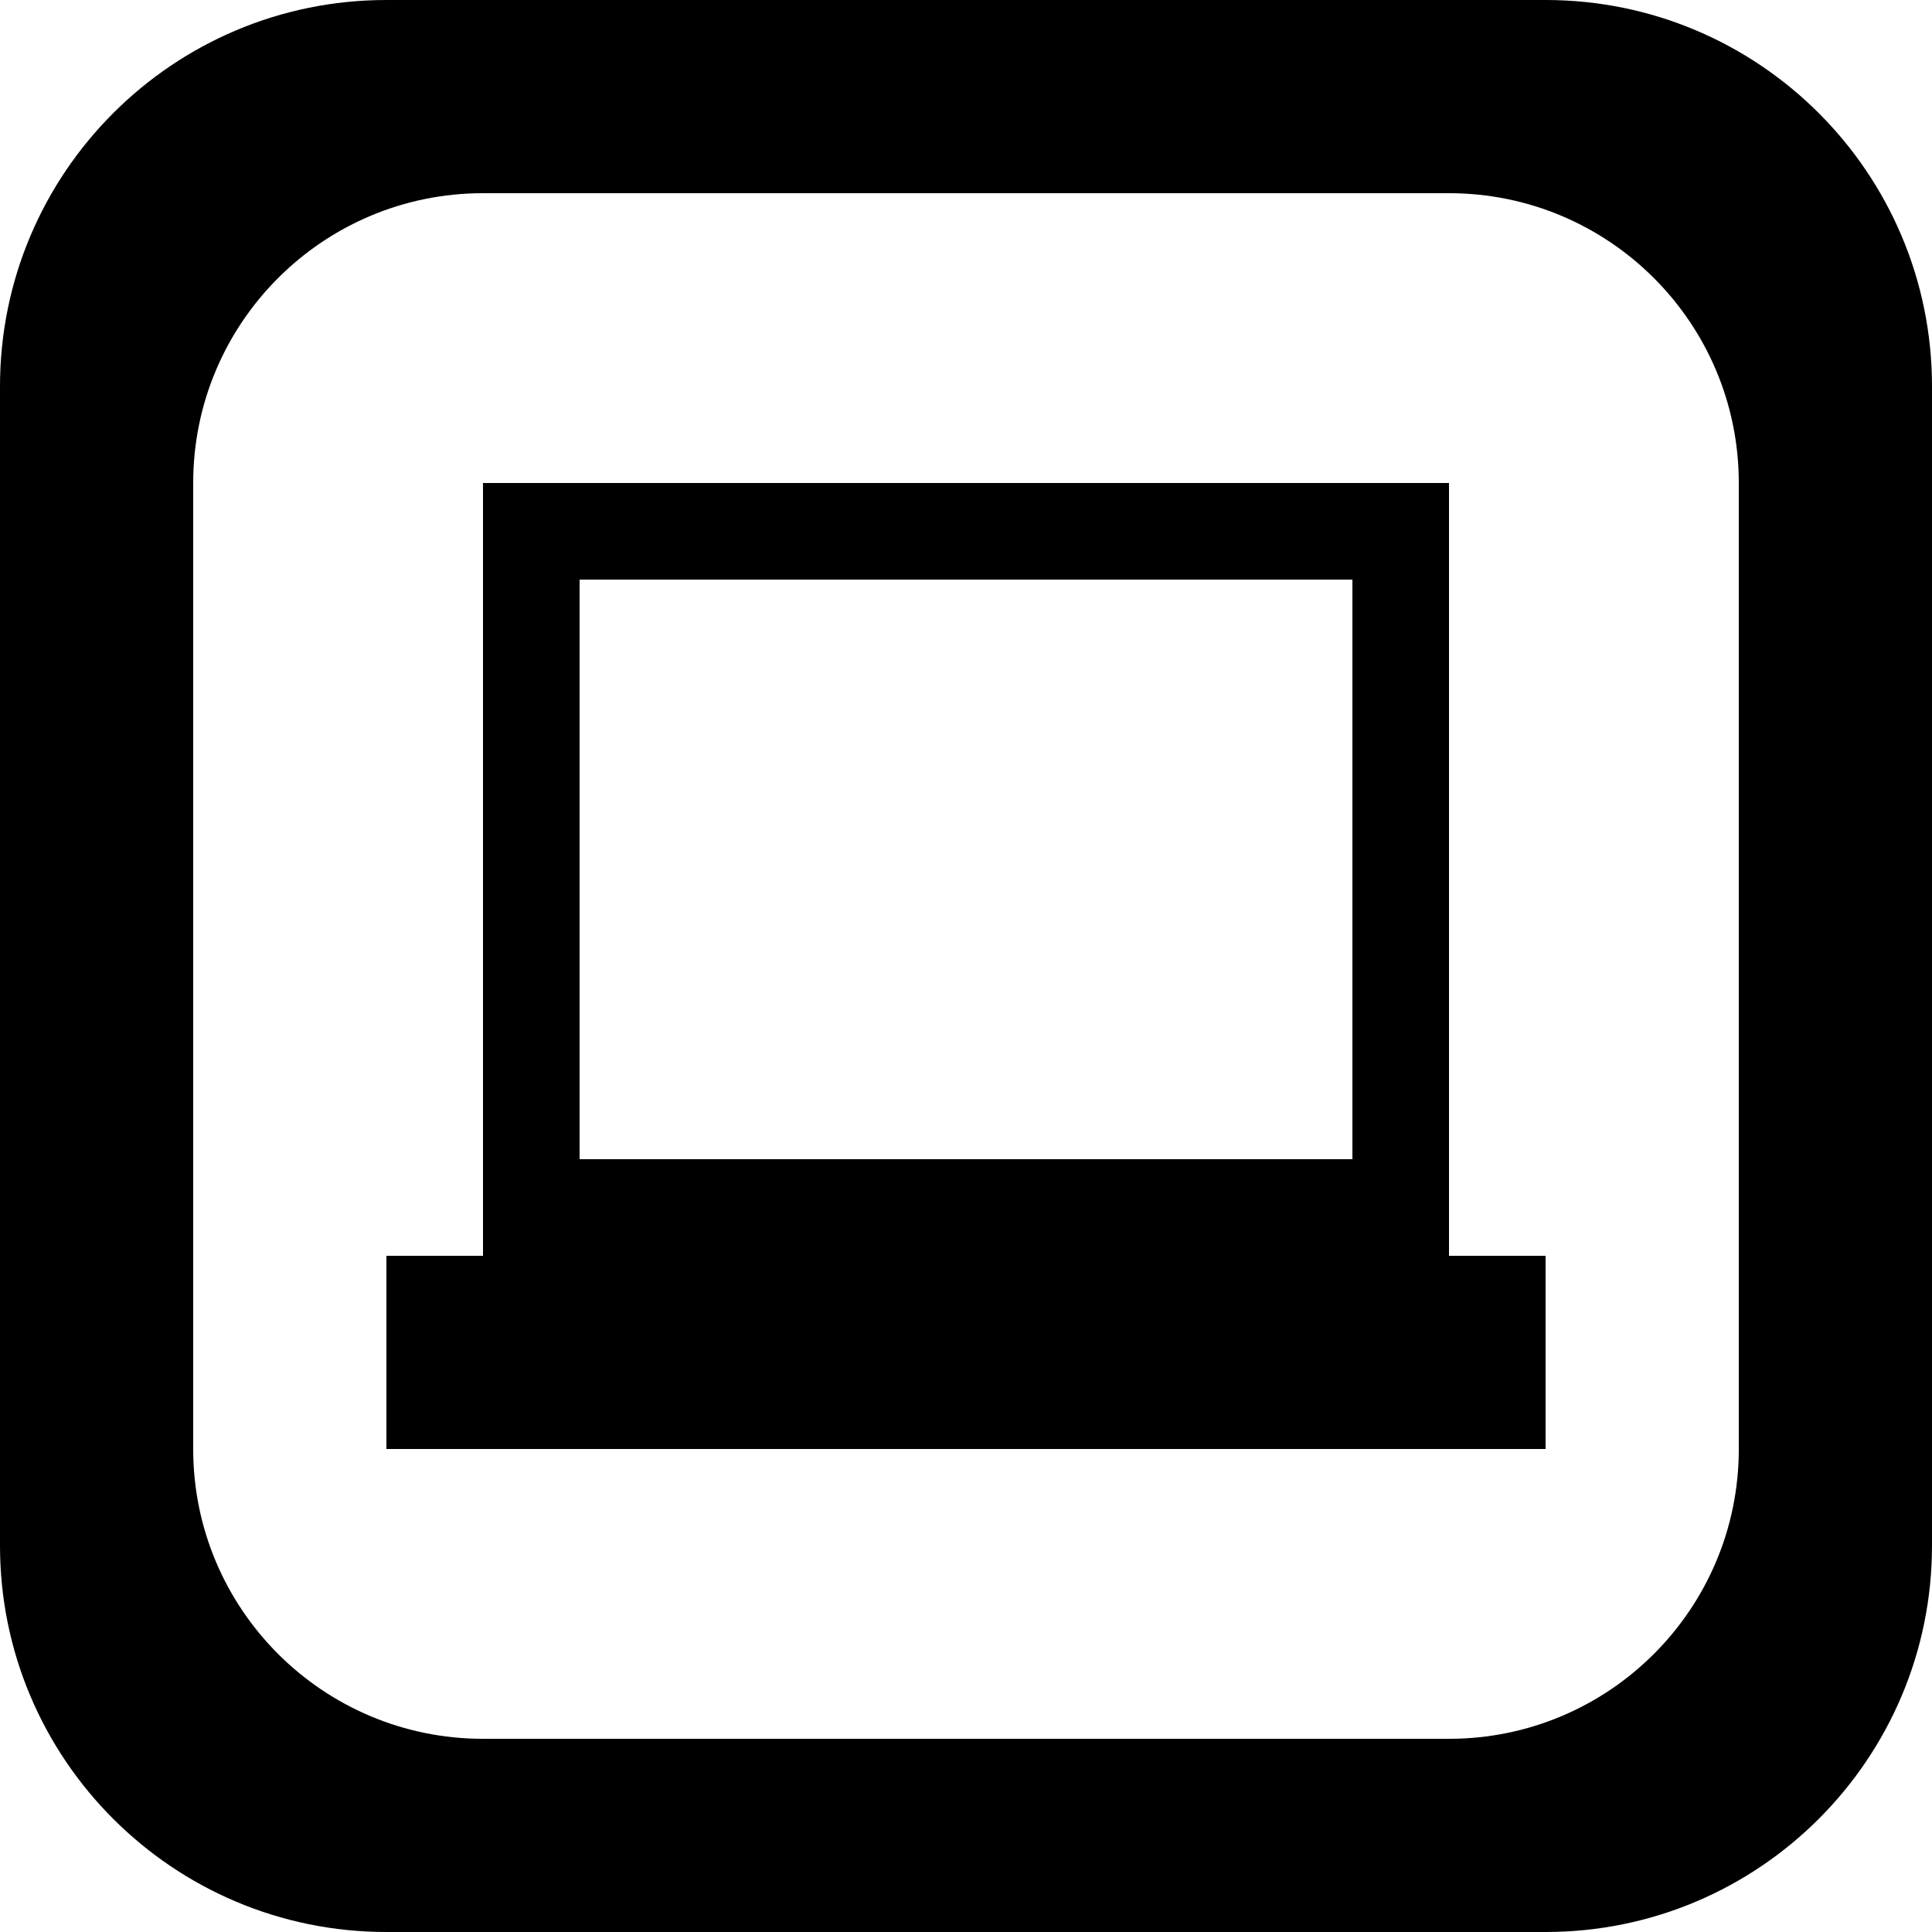 <?xml version='1.0' encoding='iso-8859-1'?>
<svg version="1.1" xmlns="http://www.w3.org/2000/svg" viewBox="0 0 137.144 137.144" xmlns:xlink="http://www.w3.org/1999/xlink" enable-background="new 0 0 137.144 137.144">
  <g>
    <g>
      <path d="M109.715,0H27.429C12.28,0,0,12.28,0,27.429v82.286c0,15.149,12.28,27.429,27.429,27.429h82.286    c15.148,0,27.429-12.28,27.429-27.429V27.429C137.144,12.28,124.864,0,109.715,0z M123.43,102.858    c0,11.361-9.21,20.572-20.571,20.572H34.286c-11.362,0-20.572-9.21-20.572-20.572V34.286c0-11.362,9.21-20.572,20.572-20.572    h68.572c11.361,0,20.571,9.21,20.571,20.572V102.858z M102.858,34.285H34.286v54.857h-6.857v13.715h82.286V89.143h-6.857V34.285z     M96.001,82.286H41.143V41.143h54.858V82.286z"/>
    </g>
  </g>
</svg>
